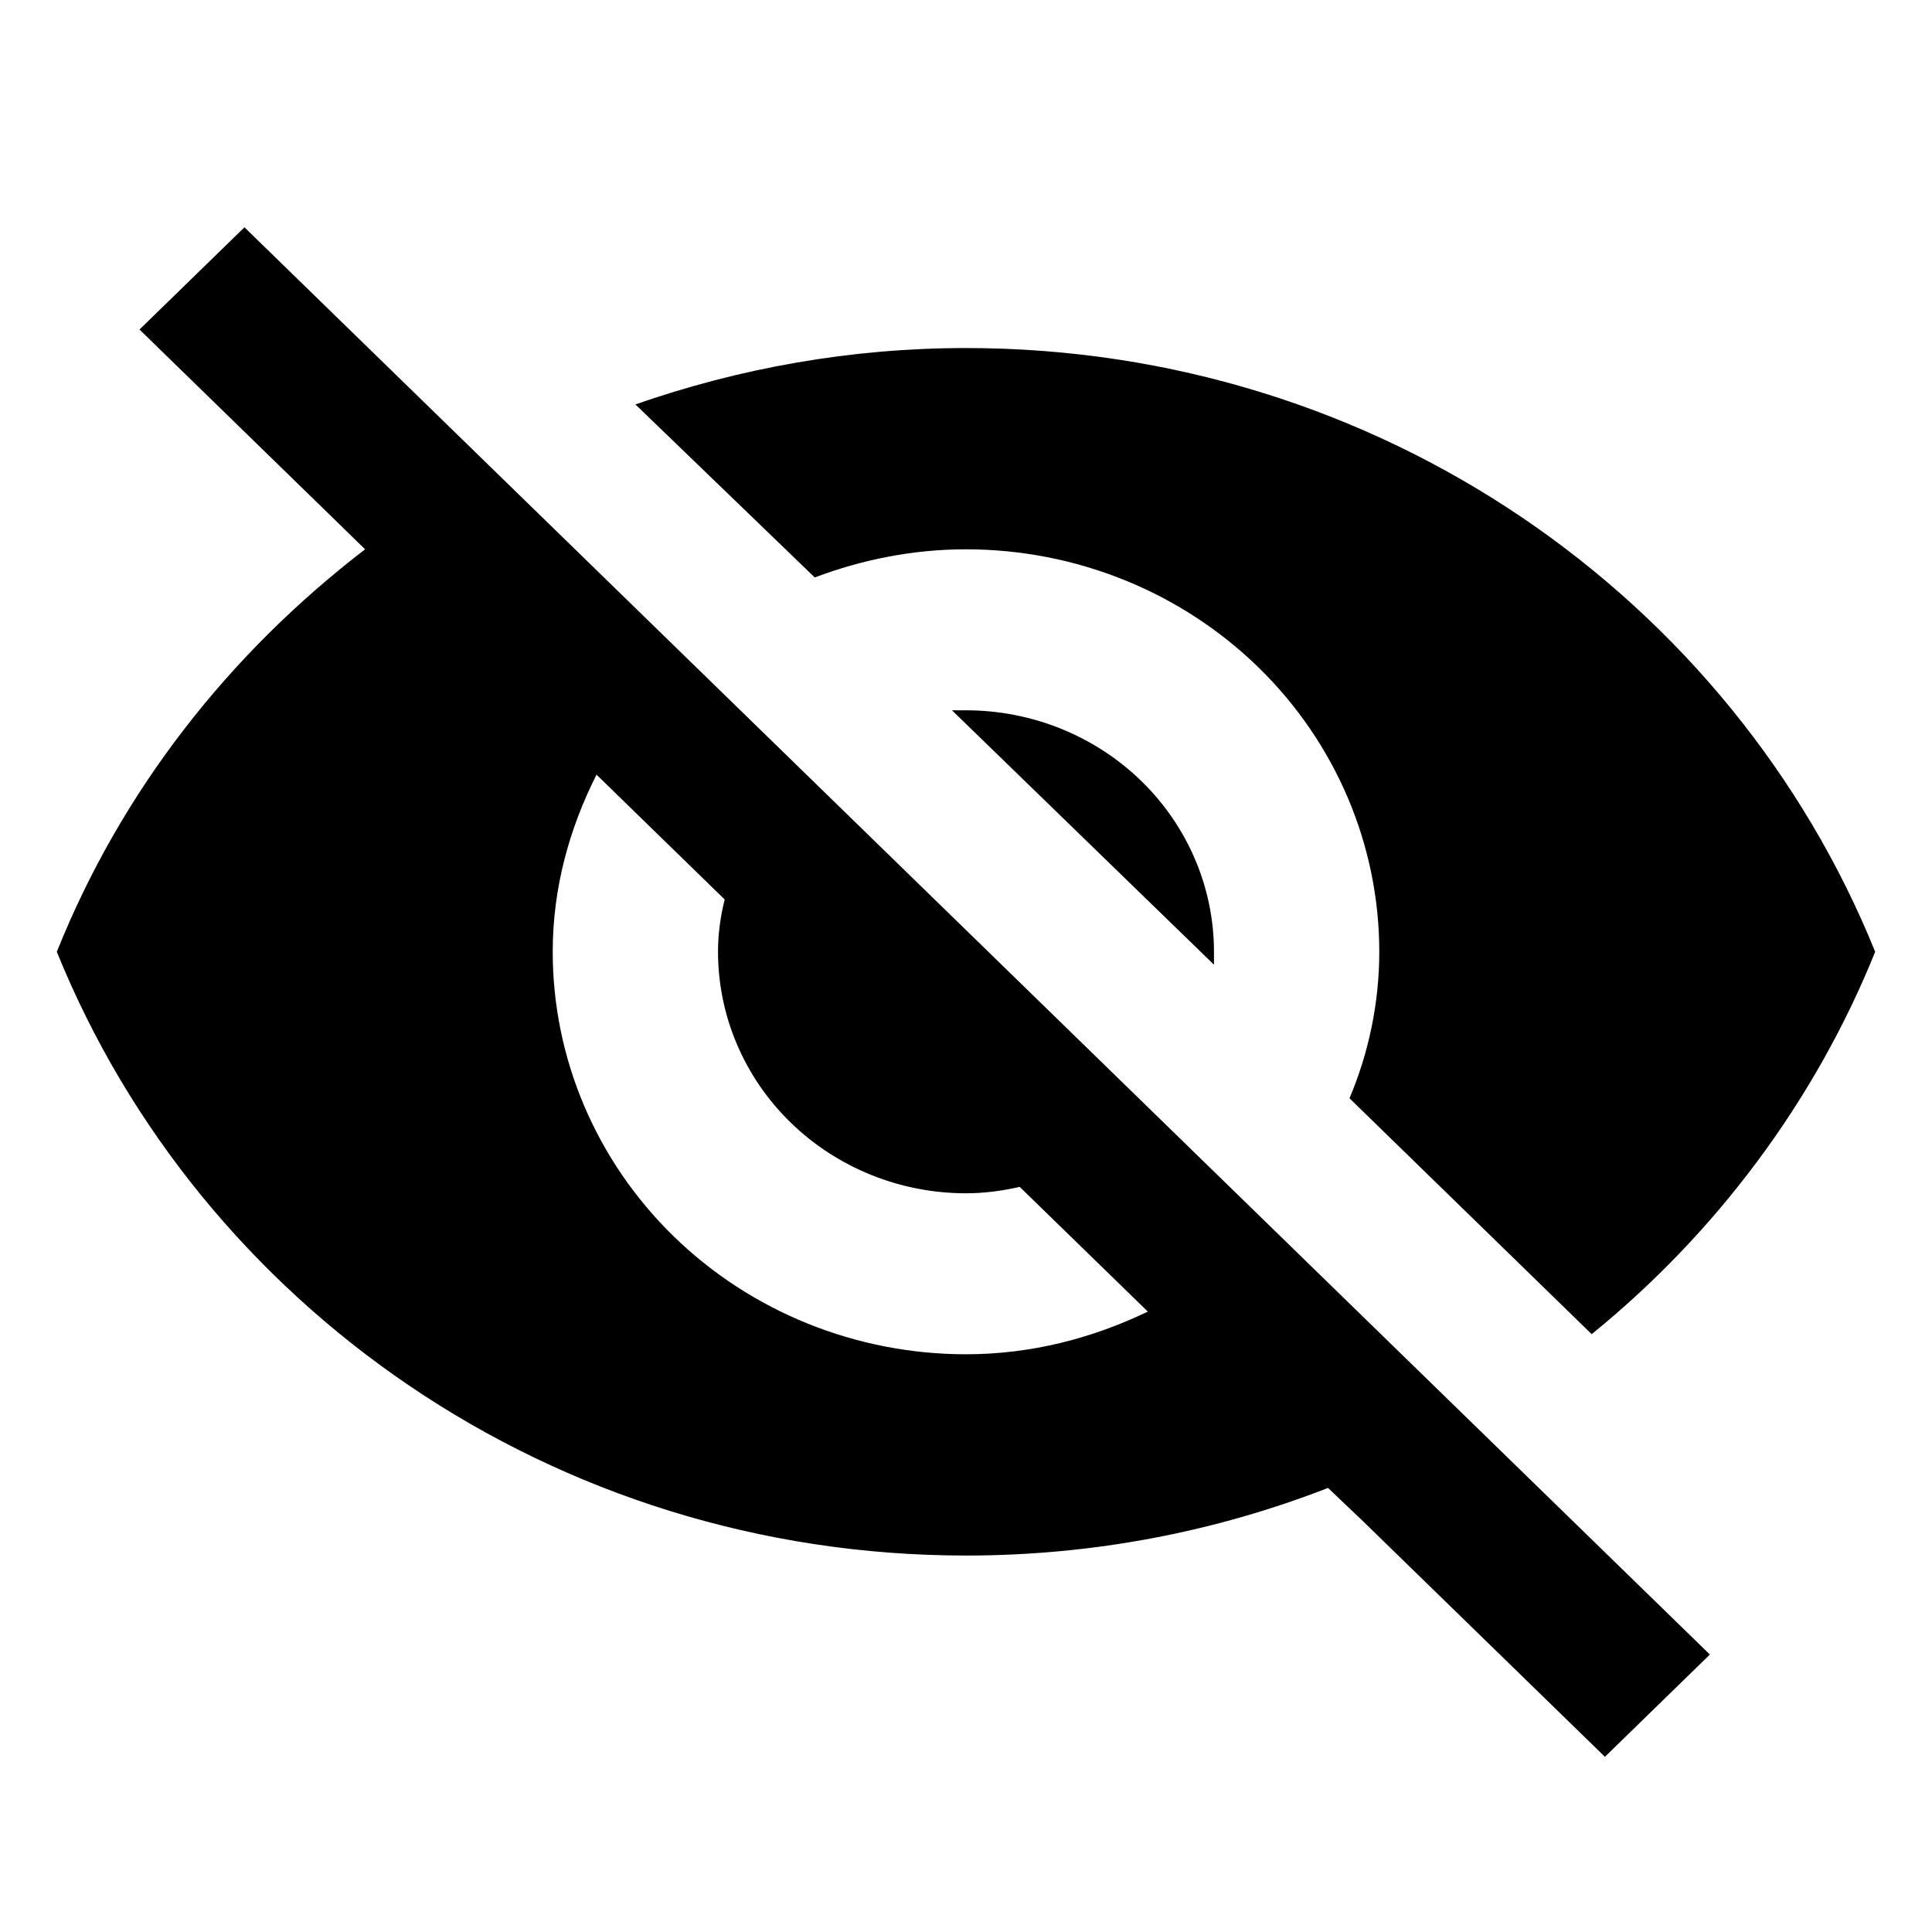 <svg id="q" viewBox="0 0 34 34" xmlns="http://www.w3.org/2000/svg">
<path d="M16.753 12.5L21.364 16.977V16.75C21.364 15.623 20.904 14.542 20.086 13.745C19.267 12.948 18.157 12.5 17 12.5H16.753ZM10.498 13.633L12.753 15.829C12.68 16.127 12.636 16.424 12.636 16.75C12.636 17.877 13.096 18.958 13.914 19.755C14.733 20.552 15.843 21 17 21C17.32 21 17.64 20.957 17.945 20.887L20.2 23.082C19.226 23.55 18.149 23.833 17 23.833C15.071 23.833 13.221 23.087 11.857 21.759C10.493 20.43 9.727 18.629 9.727 16.75C9.727 15.631 10.018 14.582 10.498 13.633ZM2.455 5.799L5.771 9.029L6.425 9.667C4.025 11.508 2.135 13.917 1 16.75C3.516 22.969 9.727 27.375 17 27.375C19.255 27.375 21.407 26.95 23.371 26.185L23.996 26.78L28.244 30.917L30.091 29.117L4.302 4M17 9.667C18.929 9.667 20.779 10.413 22.143 11.741C23.506 13.07 24.273 14.871 24.273 16.75C24.273 17.657 24.084 18.535 23.749 19.328L28.011 23.479C30.193 21.708 31.938 19.385 33 16.75C30.484 10.531 24.273 6.125 17 6.125C14.964 6.125 13.014 6.479 11.182 7.117L14.338 10.162C15.167 9.851 16.055 9.667 17 9.667Z"/>
</svg>
